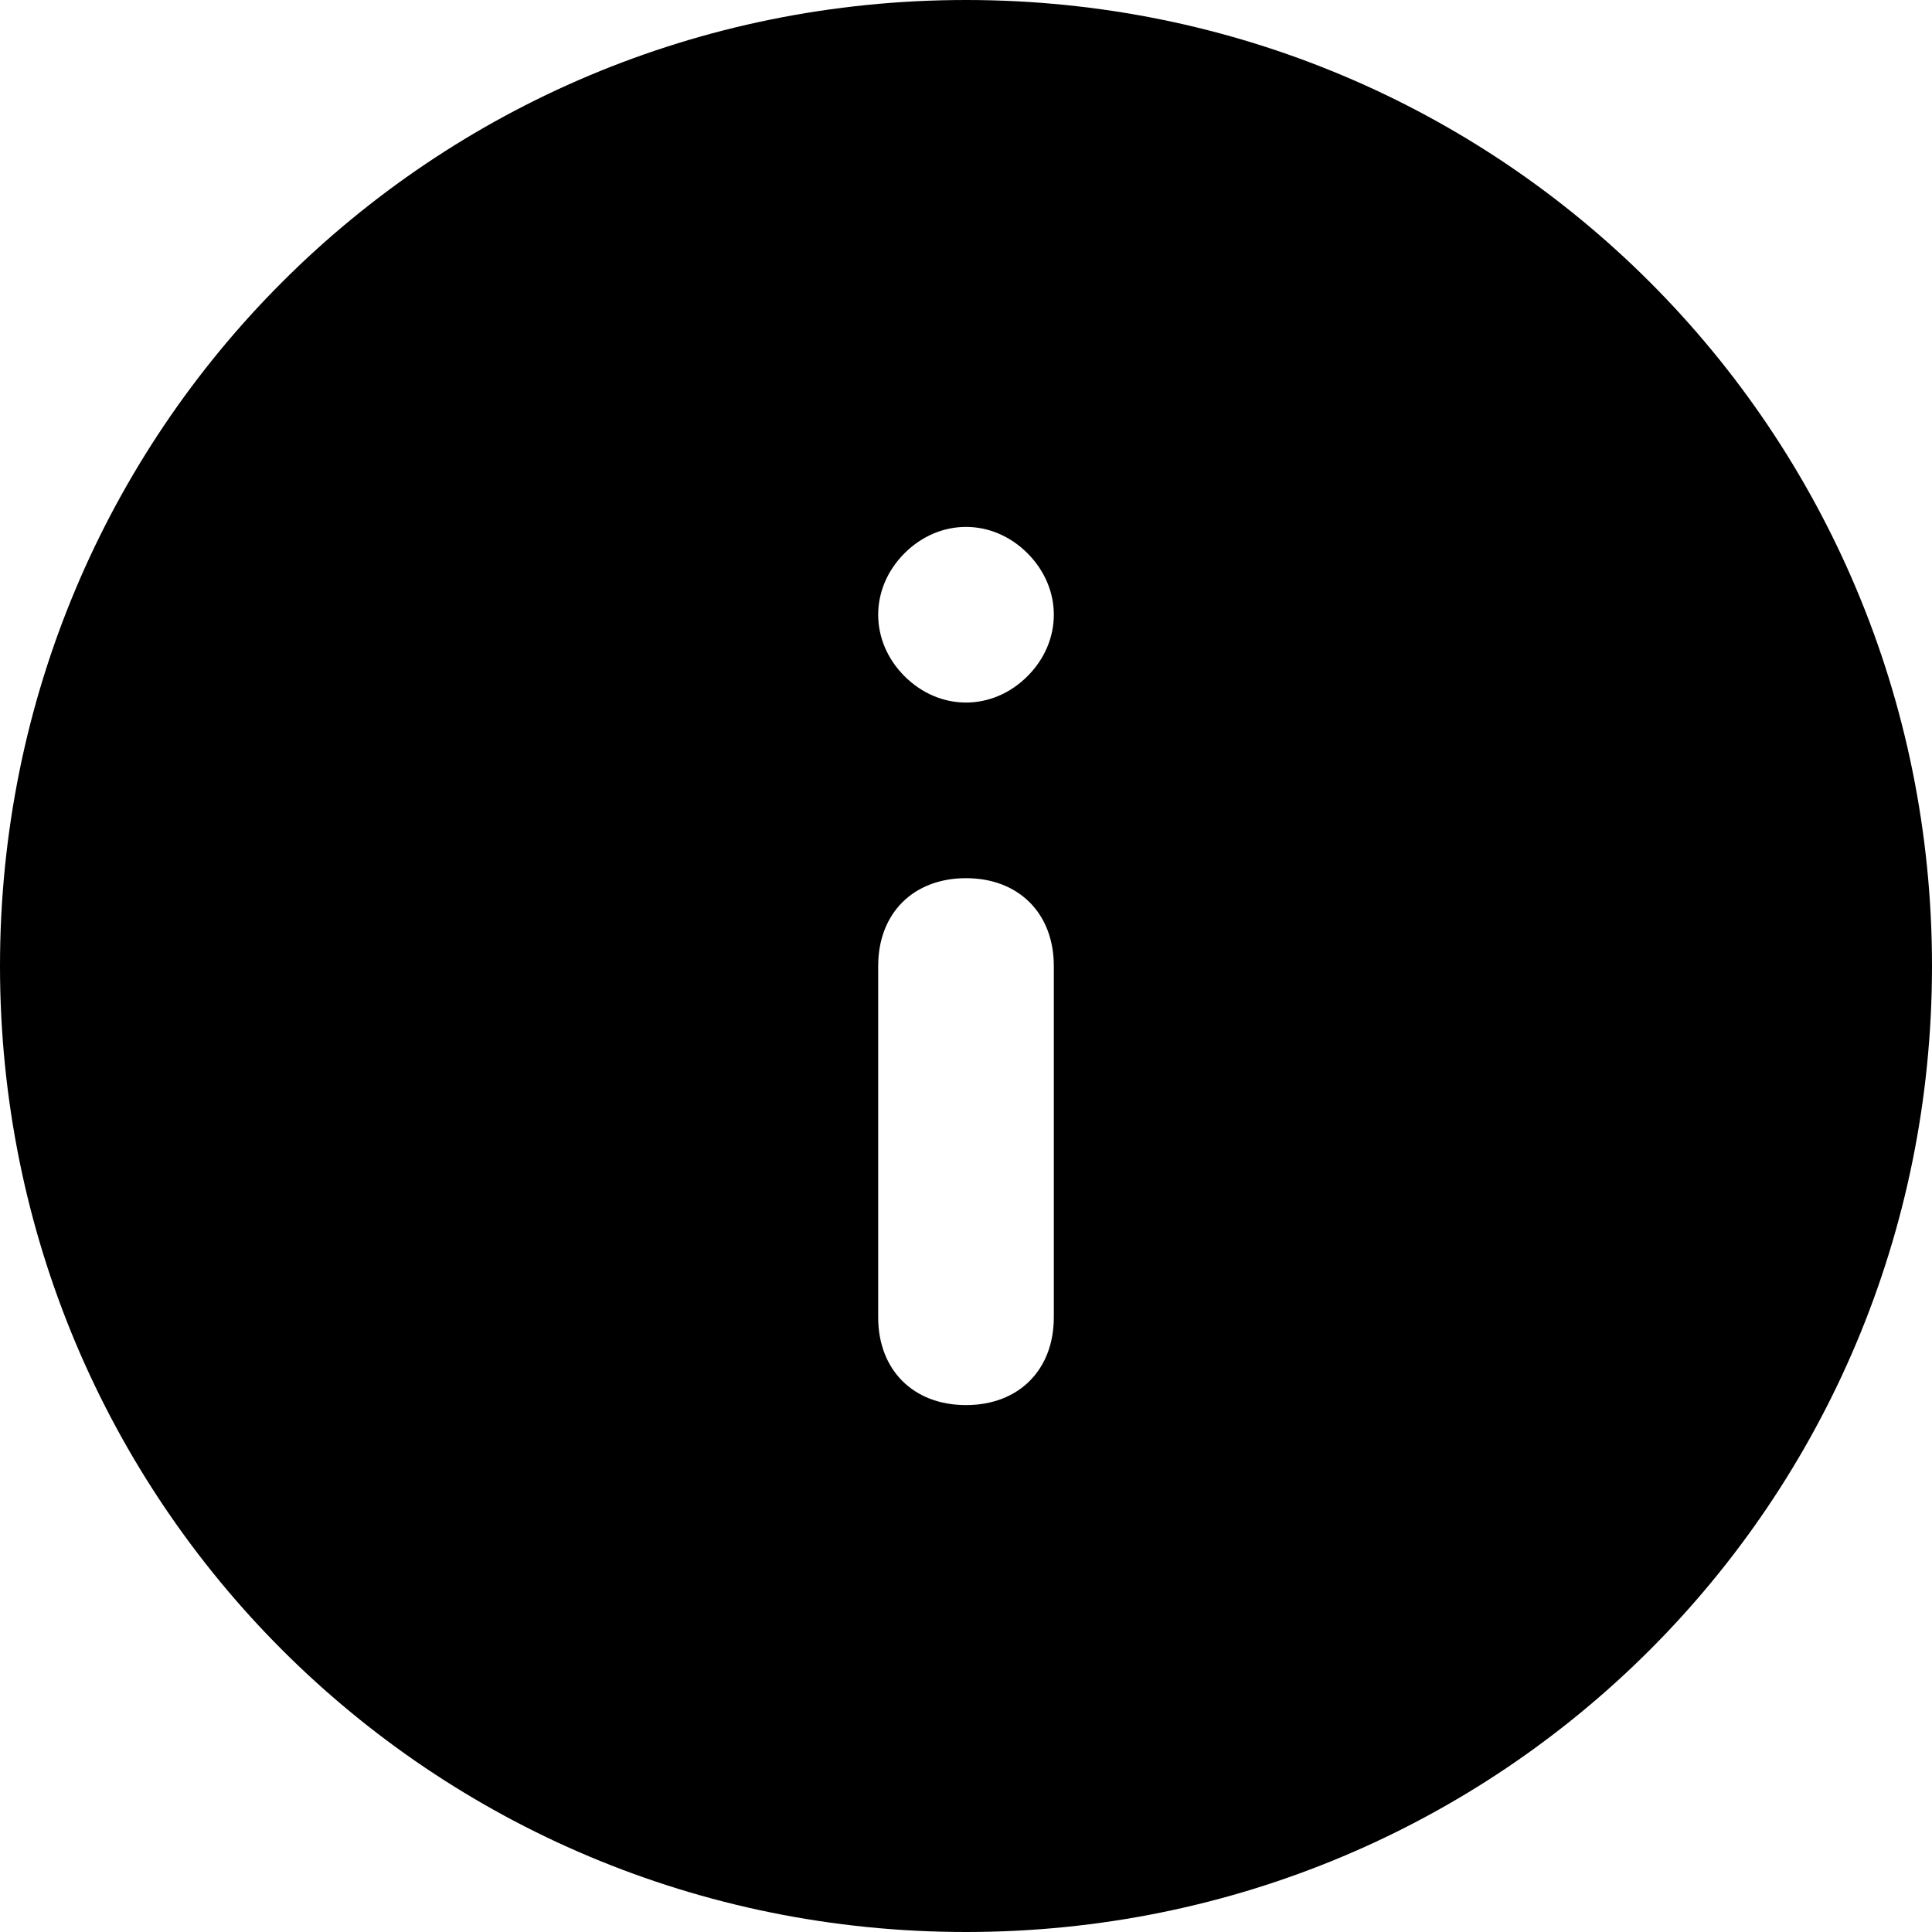 <?xml version="1.0" encoding="utf-8"?>
<!-- Generator: Adobe Illustrator 24.0.3, SVG Export Plug-In . SVG Version: 6.00 Build 0)  -->
<svg version="1.1" id="Layer_1" xmlns="http://www.w3.org/2000/svg" xmlns:xlink="http://www.w3.org/1999/xlink" x="0px" y="0px"
	 viewBox="0 0 22 22" enable-background="new 0 0 22 22" xml:space="preserve">
<path d="M11,0C4.9,0,0,4.9,0,11s4.9,11,11,11s11-4.9,11-11S17.1,0,11,0z M12,15c0,0.6-0.4,1-1,1s-1-0.4-1-1v-4c0-0.6,0.4-1,1-1
	s1,0.4,1,1V15z M11.7,7.7c-0.4,0.4-1,0.4-1.4,0s-0.4-1,0-1.4s1-0.4,1.4,0S12.1,7.3,11.7,7.7z"/>
</svg>
